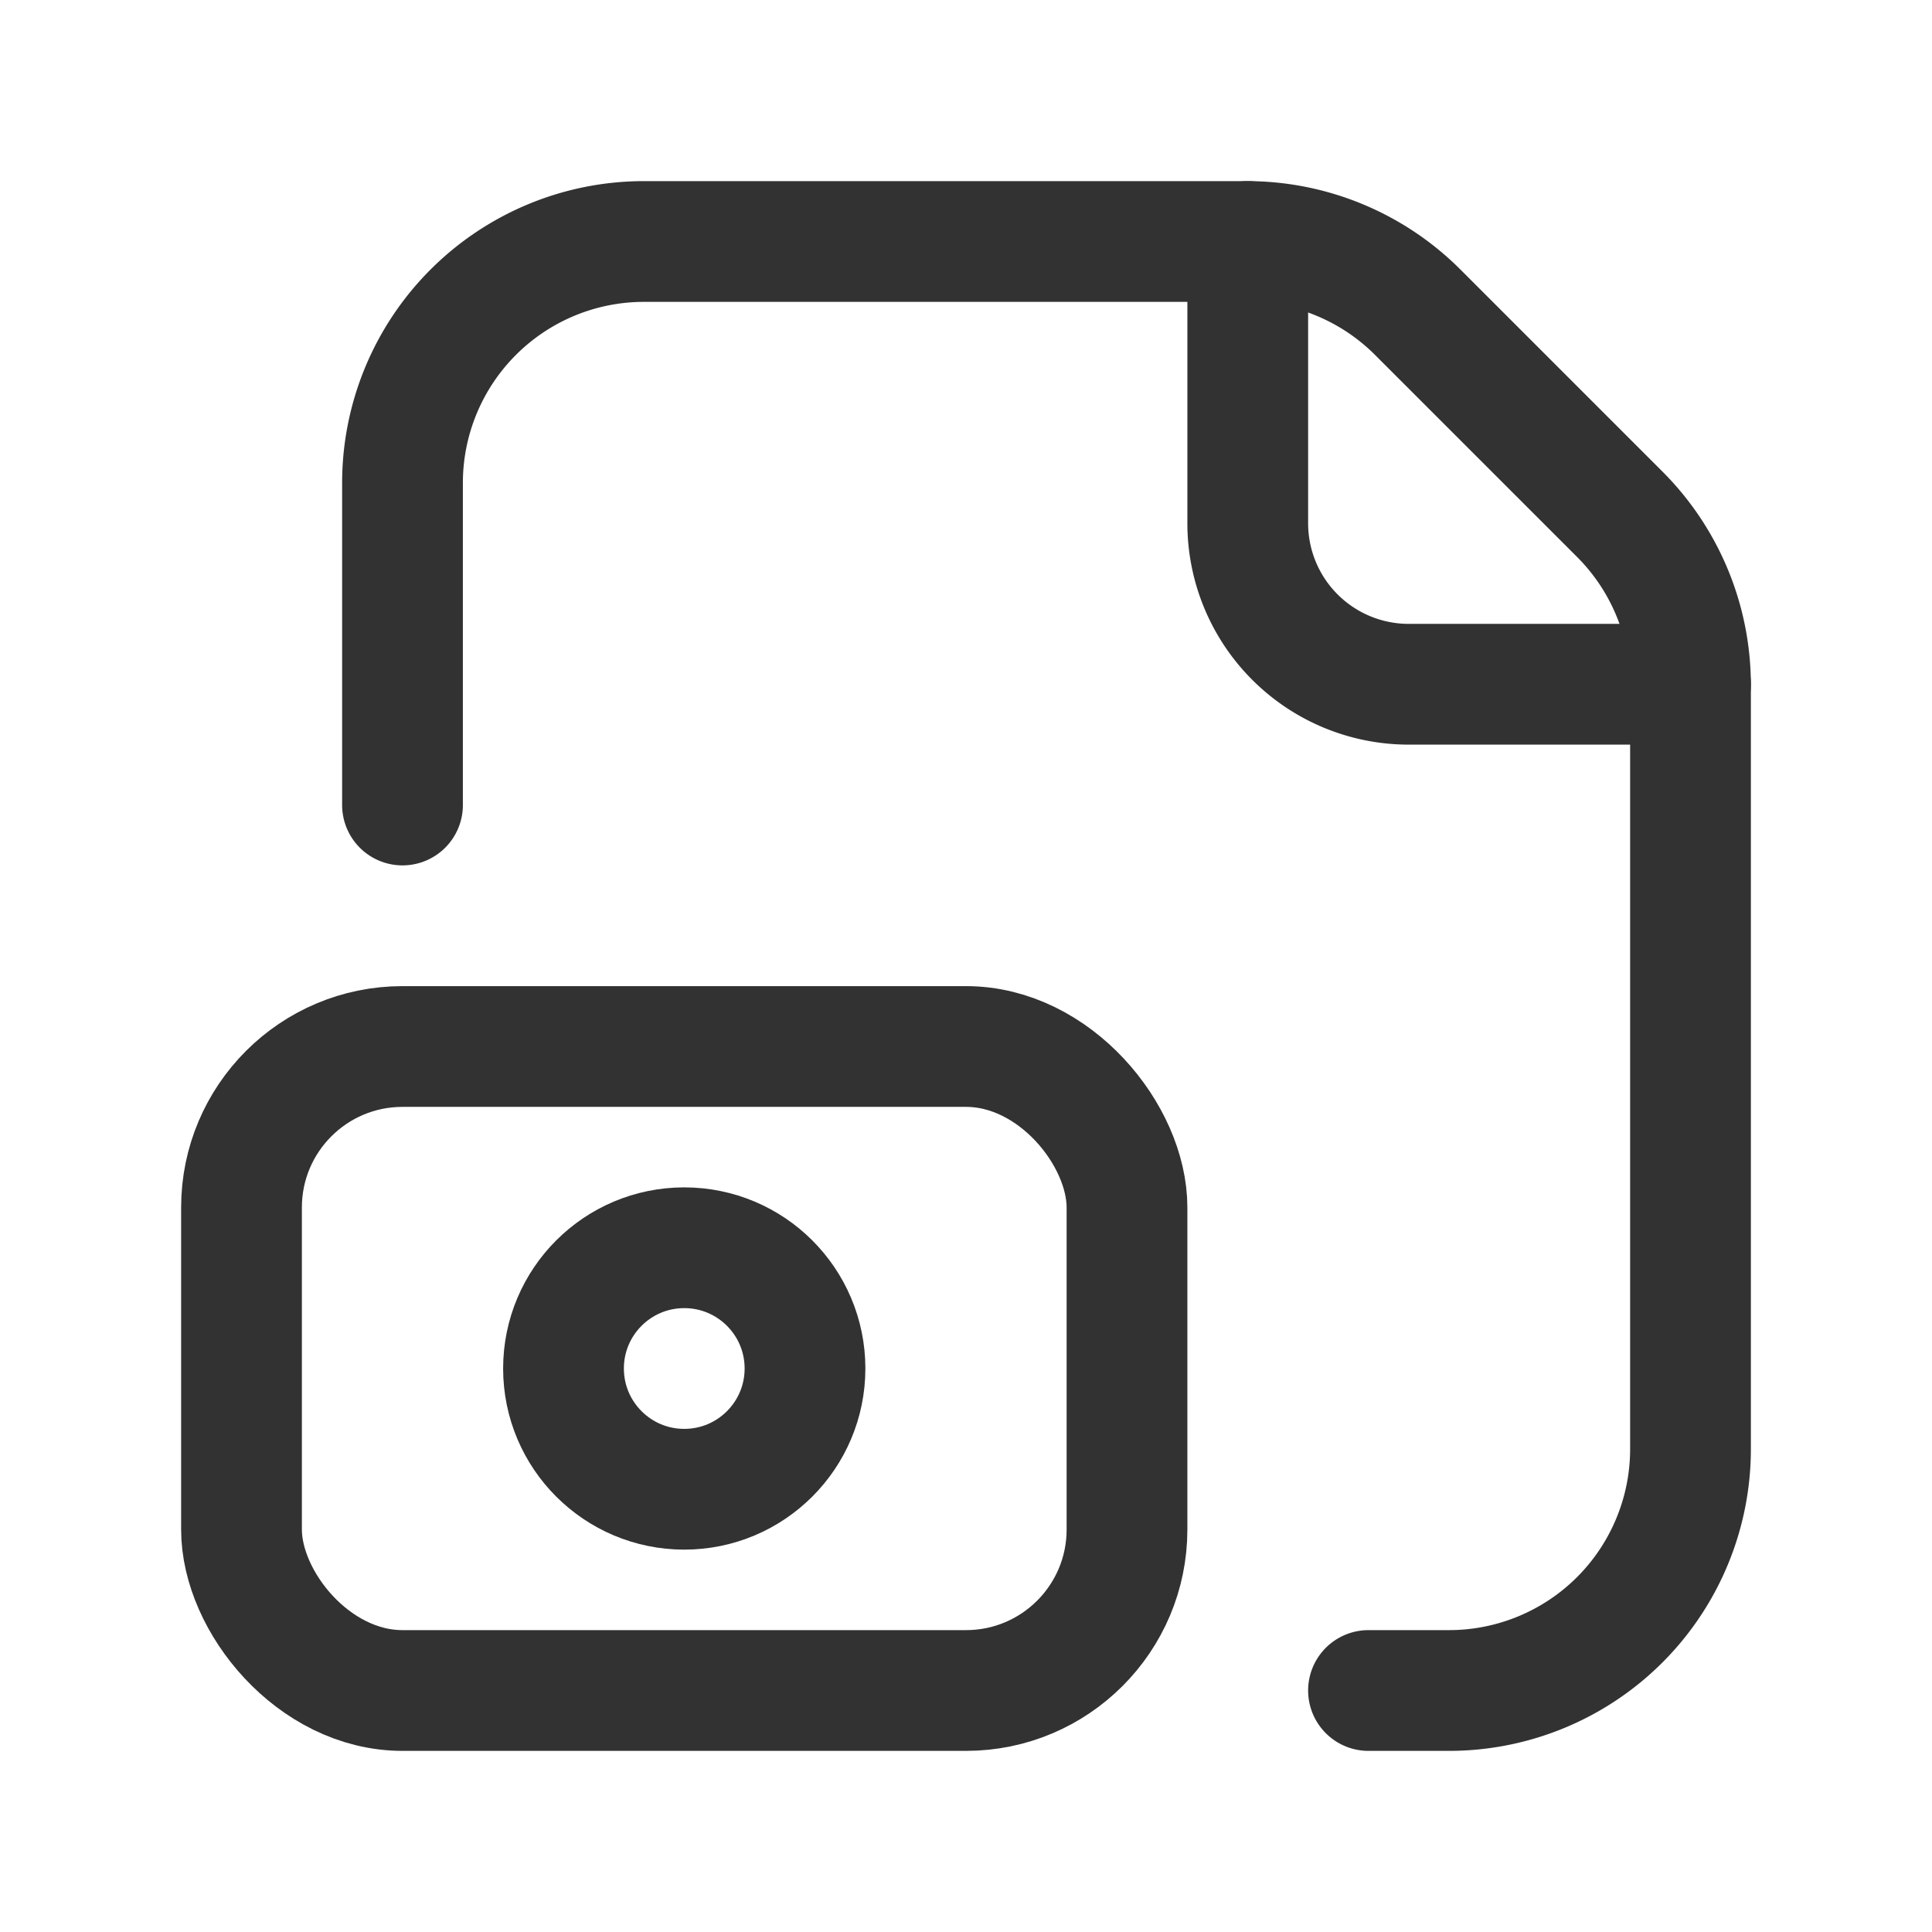 <svg id="Layer_3" data-name="Layer 3" xmlns="http://www.w3.org/2000/svg" viewBox="0 0 24 24"><path d="M0,0H24V24H0Z" fill="none"/><path d="M21,8.5H17.5a2,2,0,0,1-2-2V3" fill="none" stroke="#323232" stroke-linecap="round" stroke-linejoin="round" stroke-width="1.5"/><path d="M17,21h1a3,3,0,0,0,3-3V8.509A3,3,0,0,0,20.121,6.388L17.612,3.879A3,3,0,0,0,15.491,3H8A3,3,0,0,0,5,6v4" fill="none" stroke="#323232" stroke-linecap="round" stroke-linejoin="round" stroke-width="1.5"/><circle cx="8.5" cy="17" r="1.5" fill="none" stroke="#323232" stroke-linecap="round" stroke-linejoin="round" stroke-width="1.5"/><rect x="3" y="13" width="11" height="8" rx="2" stroke-width="1.5" stroke="#323232" stroke-linecap="round" stroke-linejoin="round" fill="none"/></svg>